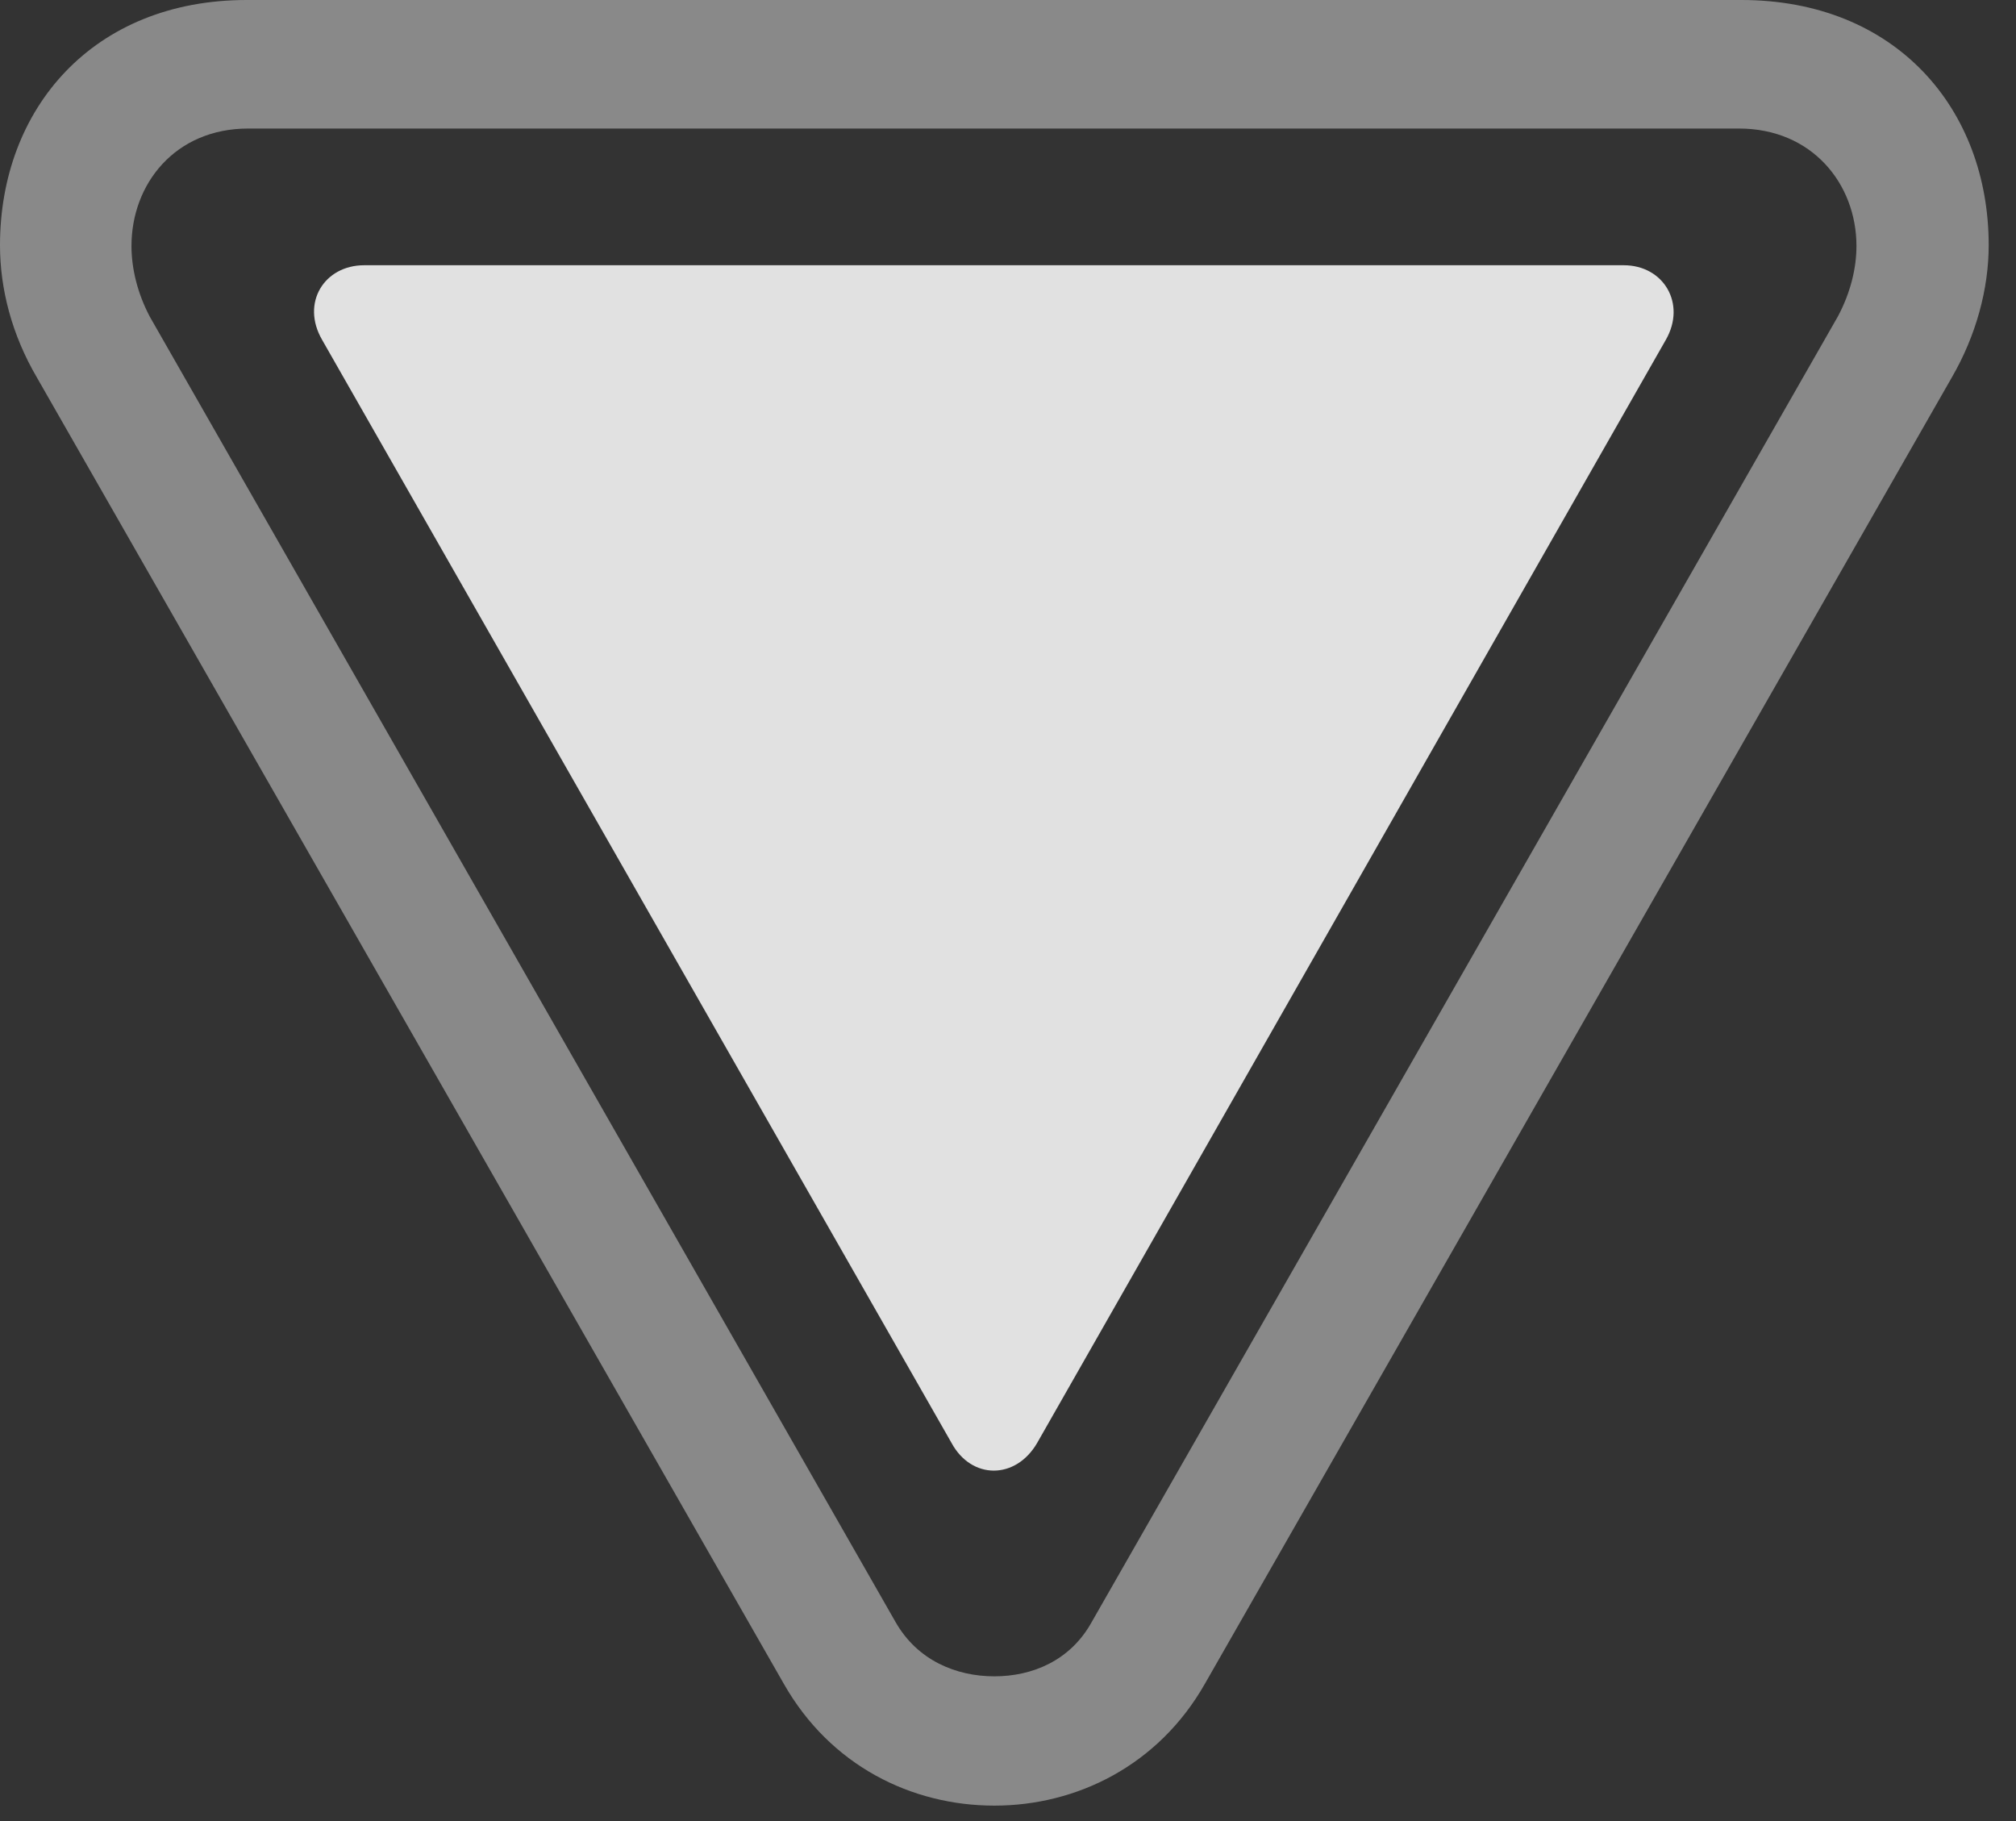 <?xml version="1.0" encoding="UTF-8"?>
<!--Generator: Apple Native CoreSVG 341-->
<!DOCTYPE svg
PUBLIC "-//W3C//DTD SVG 1.1//EN"
       "http://www.w3.org/Graphics/SVG/1.1/DTD/svg11.dtd">
<svg version="1.1" xmlns="http://www.w3.org/2000/svg" xmlns:xlink="http://www.w3.org/1999/xlink" viewBox="0 0 26.65 24.072">
 <rect x="0" y="0" width="26.65" height="24.072" fill="#333333" stroke="none"/>
 <g>
  <rect height="24.072" opacity="0" width="26.65" x="0" y="0"/>
  <path d="M3.262 0C1.23 0 0 1.436 0 3.242C0 3.818 0.156 4.424 0.488 4.99L10.361 22.256C10.977 23.34 12.051 23.867 13.145 23.867C14.229 23.867 15.312 23.34 15.928 22.256L25.801 4.99C26.123 4.434 26.289 3.818 26.289 3.242C26.289 1.436 25.059 0 23.018 0ZM3.281 1.699L22.988 1.699C23.955 1.699 24.541 2.432 24.541 3.252C24.541 3.545 24.463 3.867 24.297 4.18L14.434 21.436C14.15 21.953 13.643 22.158 13.145 22.158C12.646 22.158 12.129 21.953 11.836 21.436L1.982 4.189C1.816 3.877 1.738 3.545 1.738 3.252C1.738 2.432 2.314 1.699 3.281 1.699Z" fill="white" fill-opacity="0.425"/>
  <path d="M4.814 3.506C4.287 3.506 3.975 4.004 4.258 4.492L12.578 19.072C12.842 19.561 13.428 19.561 13.711 19.072L22.021 4.492C22.295 4.014 21.992 3.506 21.465 3.506Z" fill="white" fill-opacity="0.85"/>
 </g>
</svg>
